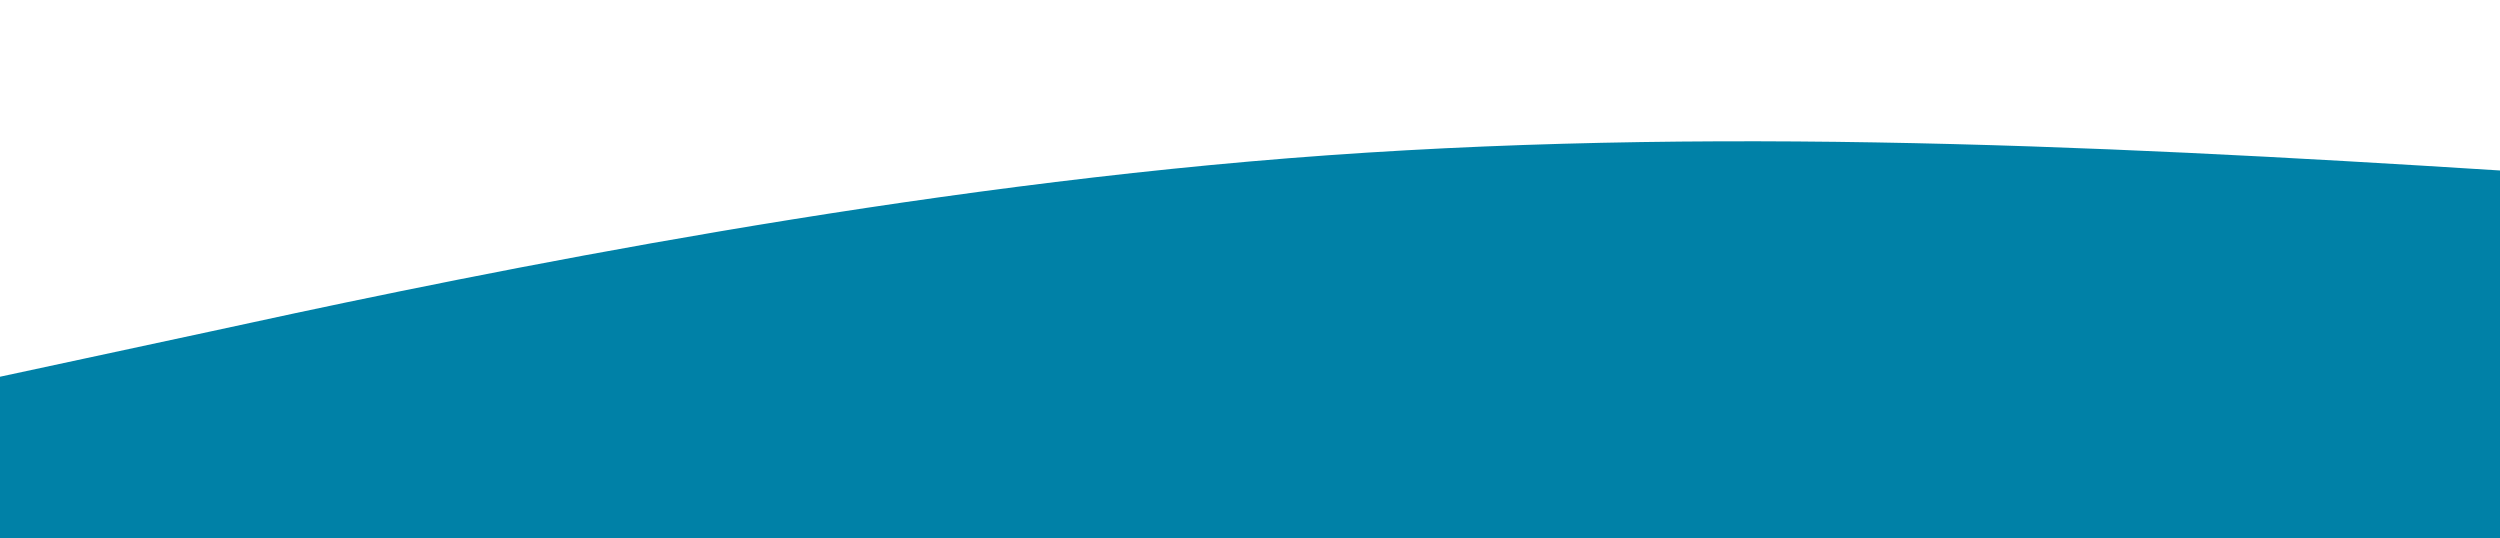 <svg id="wave" style="transform:rotate(0deg); transition: 0.3s" viewBox="0 0 1440 310" version="1.1" xmlns="http://www.w3.org/2000/svg"><defs><linearGradient id="sw-gradient-0" x1="0" x2="0" y1="1" y2="0"><stop stop-color="rgba(0, 129, 167, 1)" offset="0%"></stop><stop stop-color="rgba(0, 129, 167, 1)" offset="100%"></stop></linearGradient></defs><path style="transform:translate(0, 0px); opacity:1" fill="url(#sw-gradient-0)" d="M0,217L120,191.2C240,165,480,114,720,93C960,72,1200,83,1440,98.2C1680,114,1920,134,2160,134.3C2400,134,2640,114,2880,118.8C3120,124,3360,155,3600,186C3840,217,4080,248,4320,232.5C4560,217,4800,155,5040,129.2C5280,103,5520,114,5760,144.7C6000,176,6240,227,6480,253.2C6720,279,6960,279,7200,263.5C7440,248,7680,217,7920,175.7C8160,134,8400,83,8640,87.8C8880,93,9120,155,9360,155C9600,155,9840,93,10080,98.2C10320,103,10560,176,10800,180.8C11040,186,11280,124,11520,118.8C11760,114,12000,165,12240,165.3C12480,165,12720,114,12960,87.8C13200,62,13440,62,13680,82.7C13920,103,14160,145,14400,180.8C14640,217,14880,248,15120,253.2C15360,258,15600,238,15840,206.7C16080,176,16320,134,16560,144.7C16800,155,17040,217,17160,248L17280,279L17280,310L17160,310C17040,310,16800,310,16560,310C16320,310,16080,310,15840,310C15600,310,15360,310,15120,310C14880,310,14640,310,14400,310C14160,310,13920,310,13680,310C13440,310,13200,310,12960,310C12720,310,12480,310,12240,310C12000,310,11760,310,11520,310C11280,310,11040,310,10800,310C10560,310,10320,310,10080,310C9840,310,9600,310,9360,310C9120,310,8880,310,8640,310C8400,310,8160,310,7920,310C7680,310,7440,310,7200,310C6960,310,6720,310,6480,310C6240,310,6000,310,5760,310C5520,310,5280,310,5040,310C4800,310,4560,310,4320,310C4080,310,3840,310,3600,310C3360,310,3120,310,2880,310C2640,310,2400,310,2160,310C1920,310,1680,310,1440,310C1200,310,960,310,720,310C480,310,240,310,120,310L0,310Z"></path></svg>